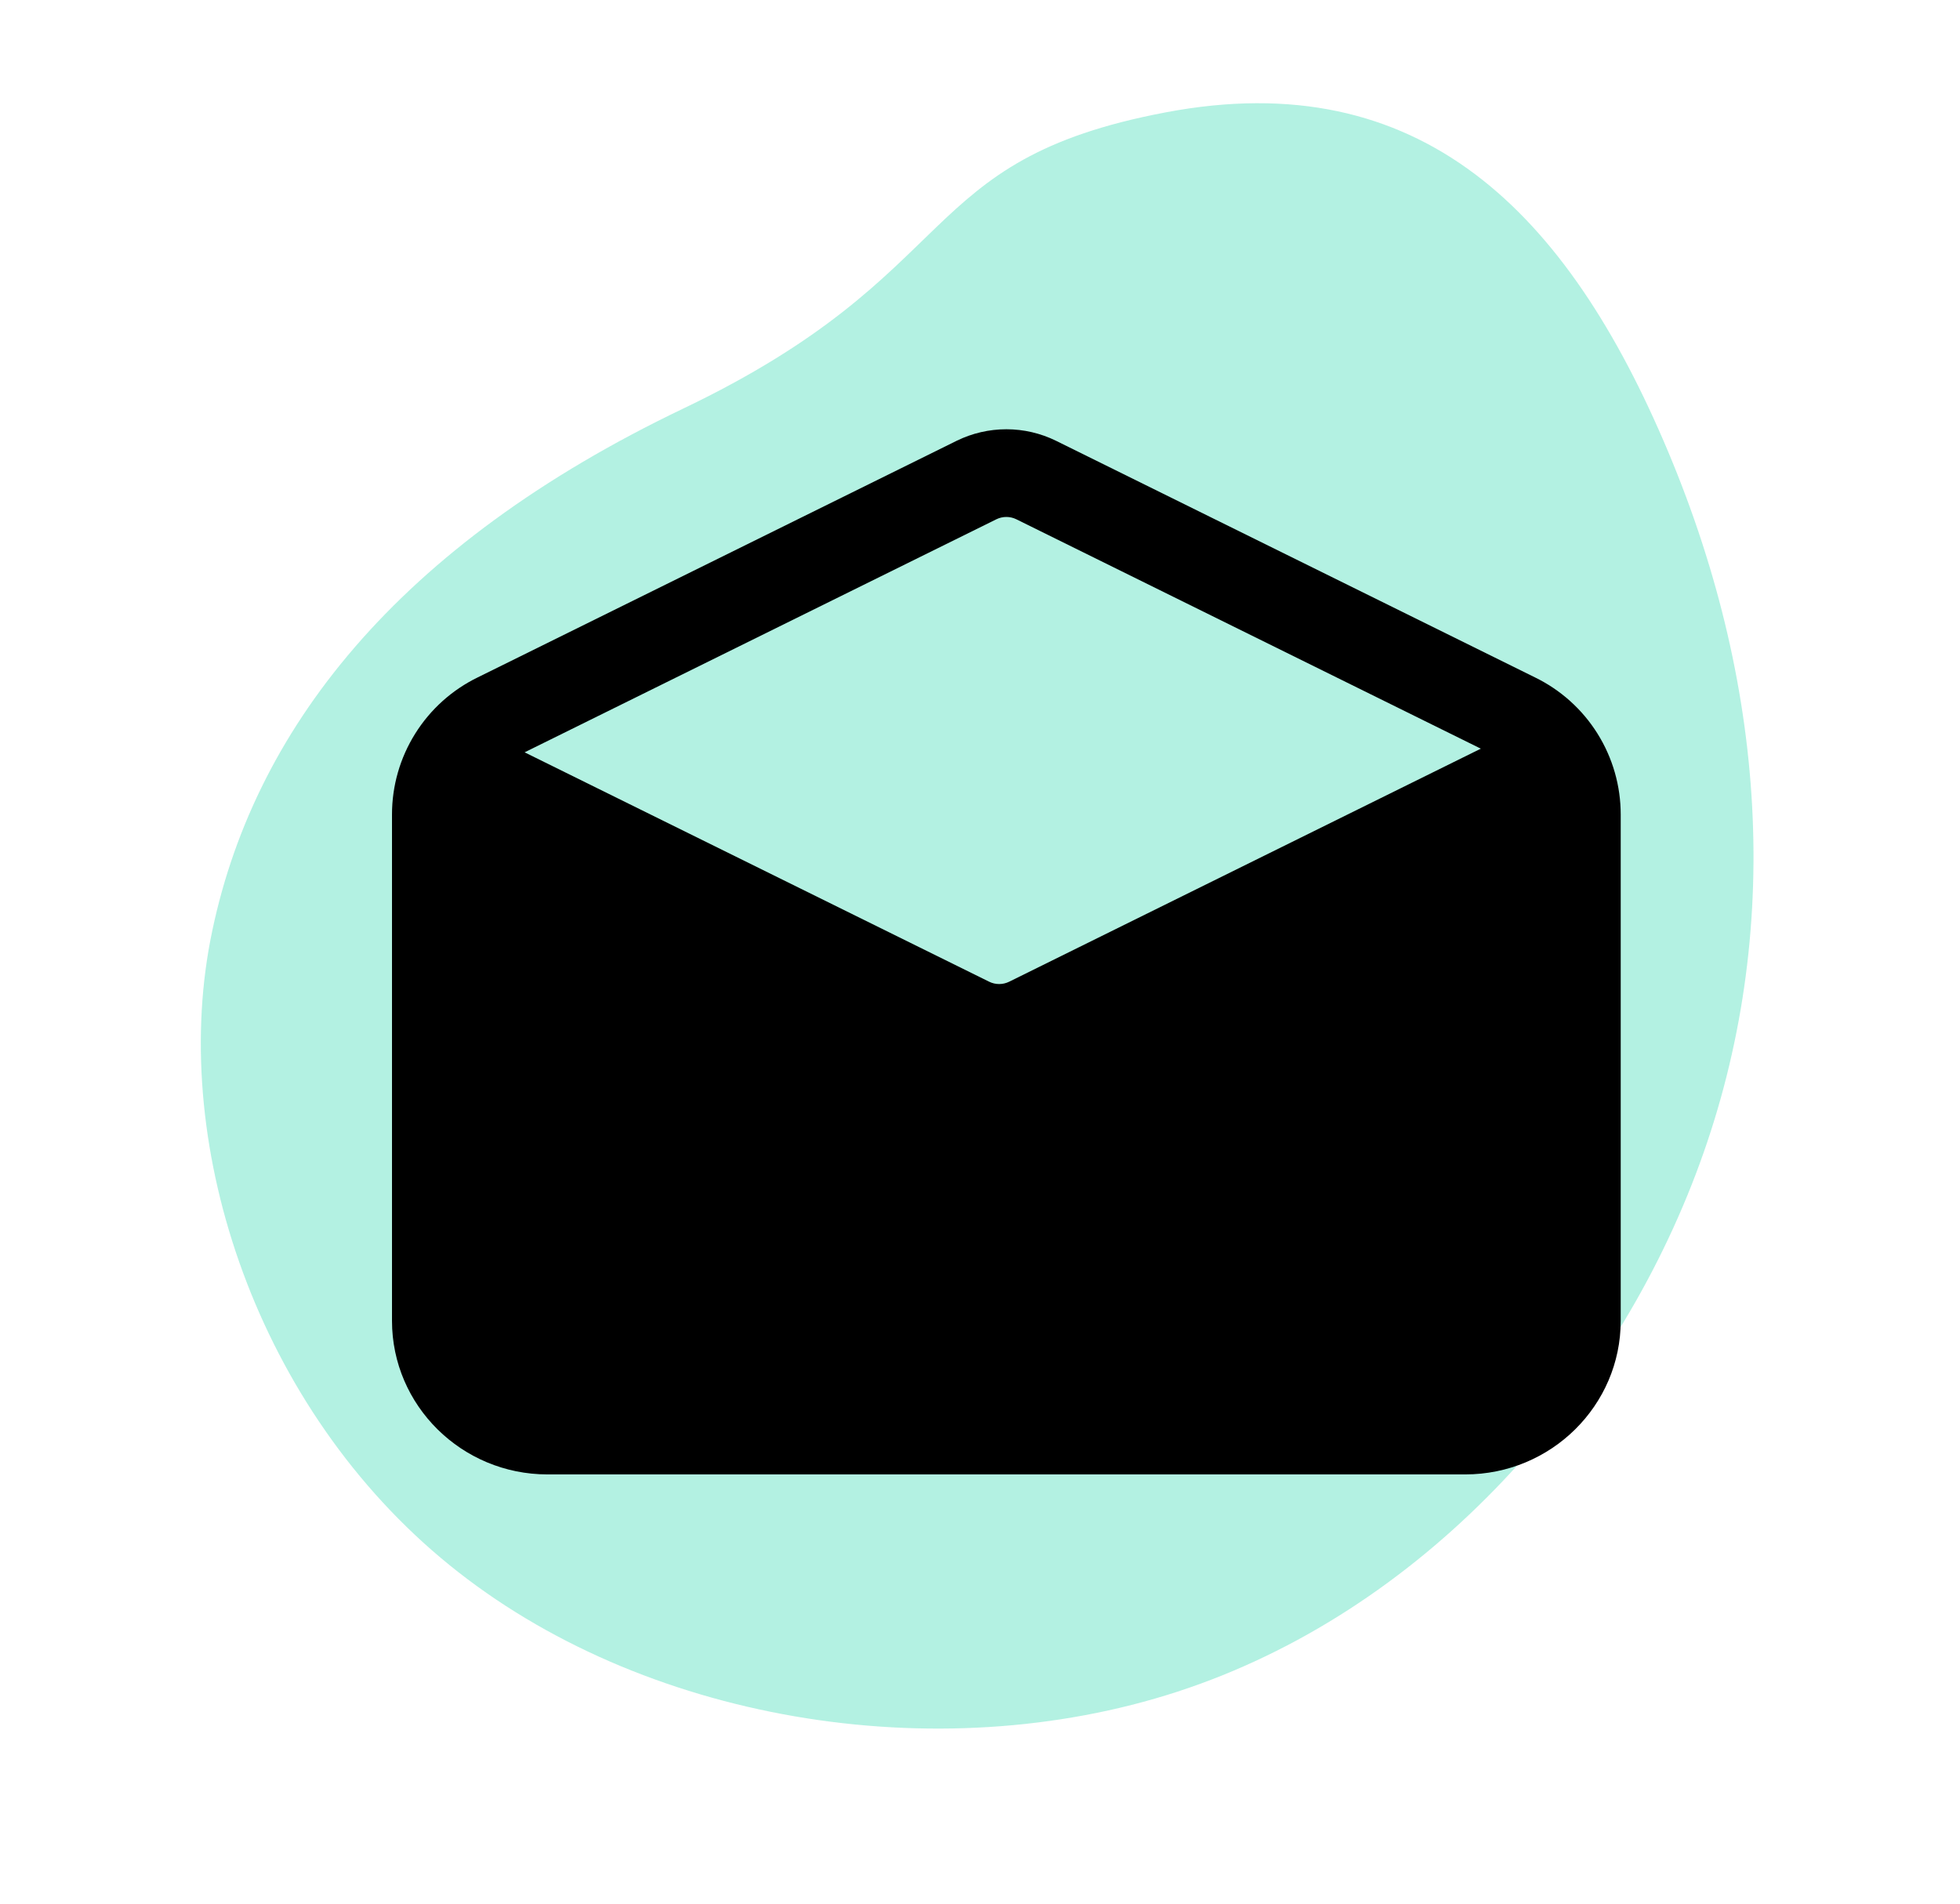 <svg width="105" height="102" viewBox="0 0 105 102" fill="none" xmlns="http://www.w3.org/2000/svg">
<path d="M24.077 83.856C13.816 75.534 9.112 61.55 11.274 50.353C13.456 39.151 21.292 29.217 36.594 21.896C51.897 14.575 48.826 8.598 62.46 6.018C76.094 3.438 83.96 11.329 89.371 24.215C94.782 37.102 95.526 50.591 90.842 62.918C86.157 75.244 76.044 86.409 63.094 90.636C50.122 94.869 34.344 92.198 24.077 83.856Z" fill="#02CE9D" fill-opacity="0.3"/>
<path d="M82.22 36.29L56.571 23.617C55.743 23.211 54.834 23 53.912 23C52.99 23 52.08 23.211 51.252 23.617L25.603 36.29C24.222 36.96 23.058 38.005 22.244 39.307C21.429 40.608 20.998 42.113 21 43.648V70.772C21 75.309 24.735 79 29.326 79H78.497C83.089 79 86.824 75.309 86.824 70.772V43.648C86.825 42.113 86.394 40.608 85.58 39.307C84.766 38.005 83.601 36.96 82.22 36.29ZM53.38 27.822C53.545 27.741 53.727 27.699 53.912 27.699C54.096 27.699 54.278 27.741 54.444 27.822L79.33 40.114L54.059 52.603C53.893 52.684 53.711 52.726 53.527 52.726C53.342 52.726 53.16 52.684 52.995 52.603L28.104 40.31L53.38 27.822Z" fill="black"/>
</svg>
